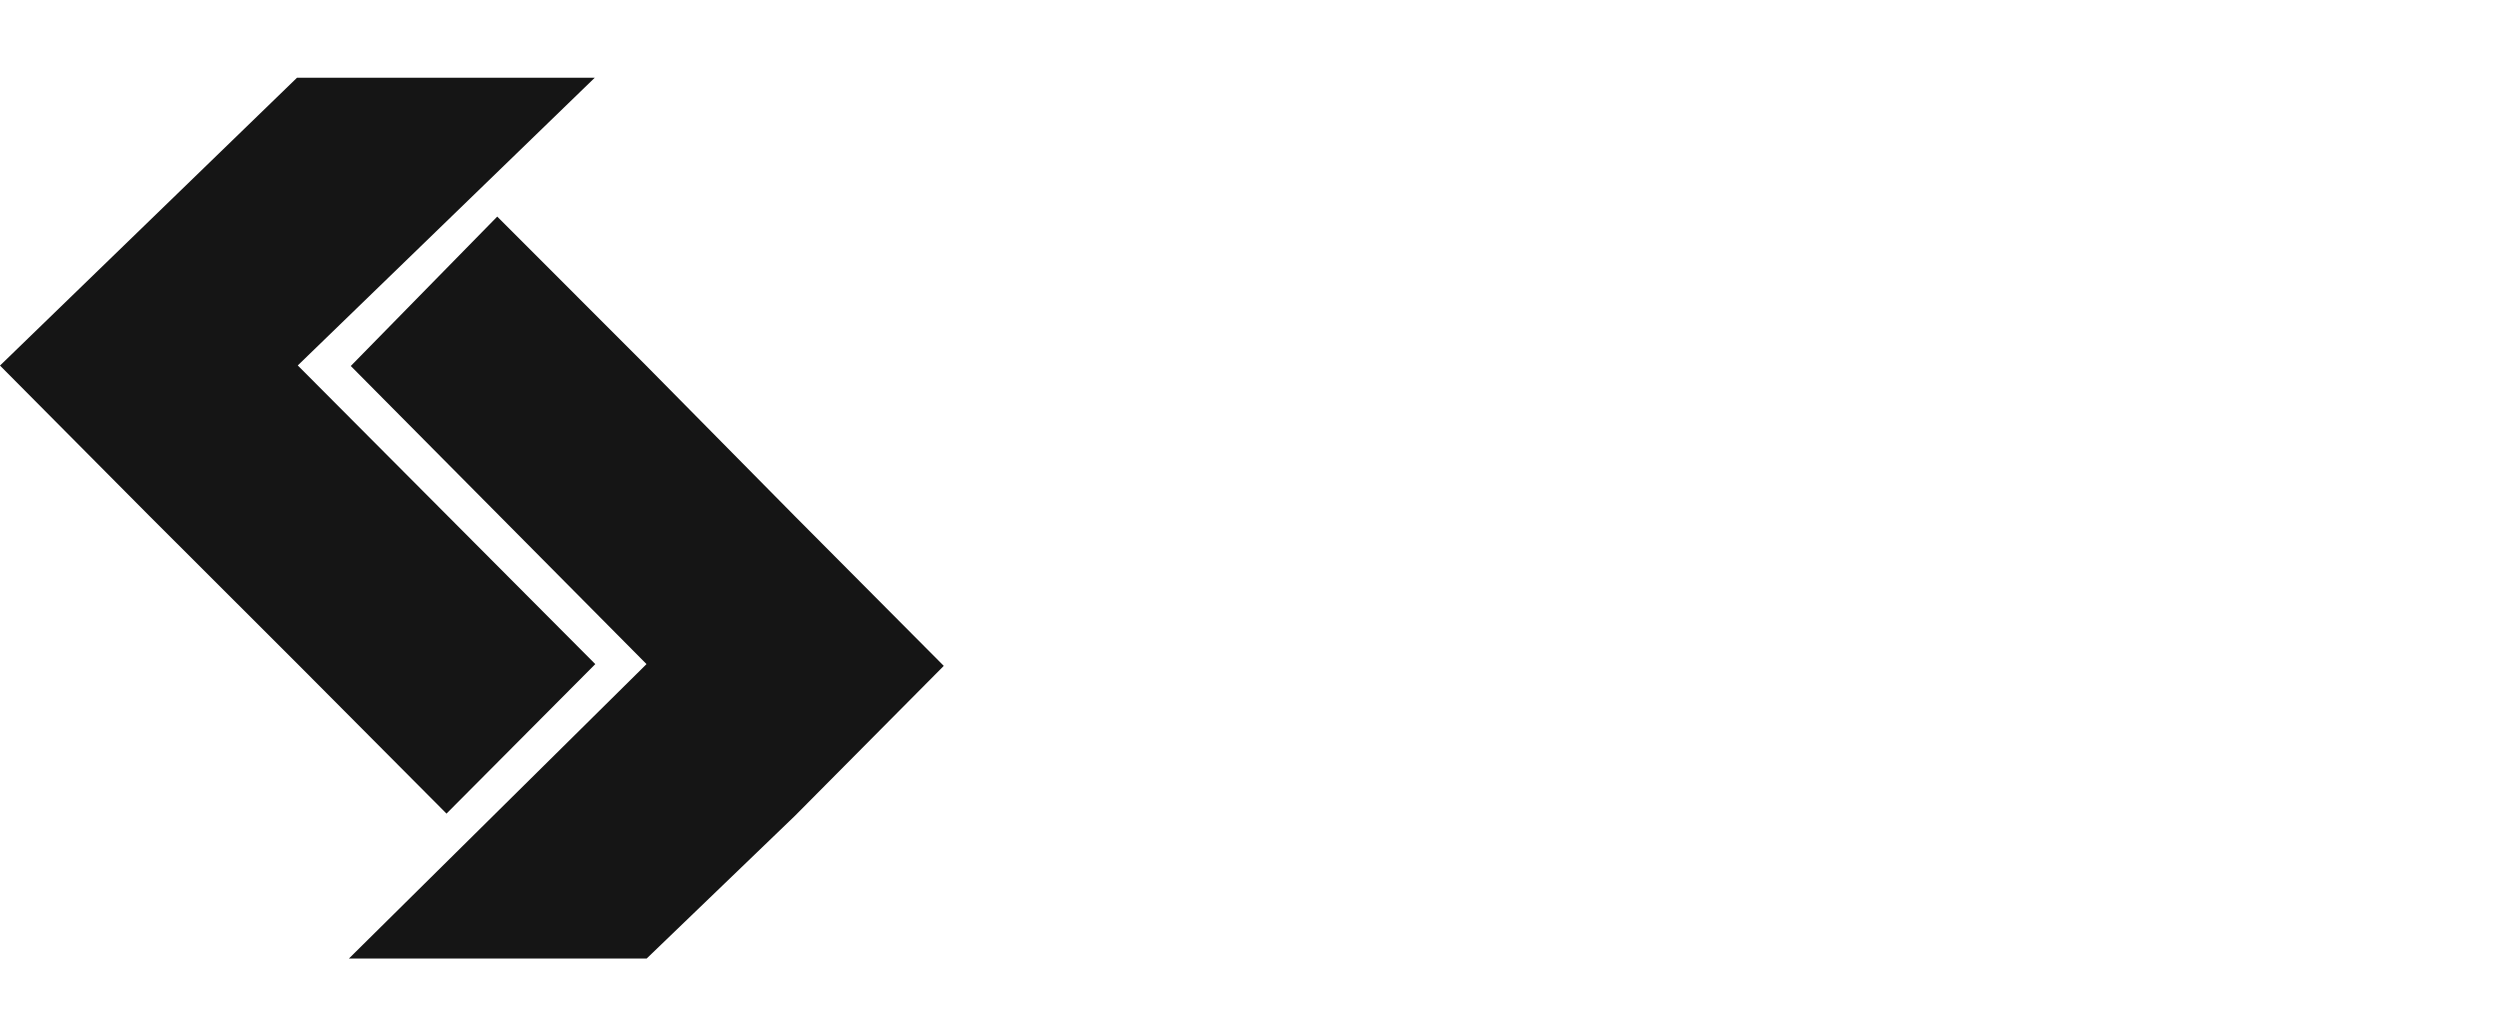 <svg xmlns="http://www.w3.org/2000/svg" width="193" height="80" fill="none" viewBox="0 0 193 80">
  <path fill="#151515" d="M61.37 62.98L49.921 74H26.935L49.87 51.31l-.003-.002.043-.04L27.08 28.255 38.387 16.72l11.526 11.535 11.445 11.59L72.86 51.406 61.37 62.98l-.002.001zM45.956 51.27L34.47 62.81 22.984 51.27 11.503 39.802 0 28.222 22.93 6h22.987L22.988 28.212l22.97 23.058h-.001z"/>
</svg>
